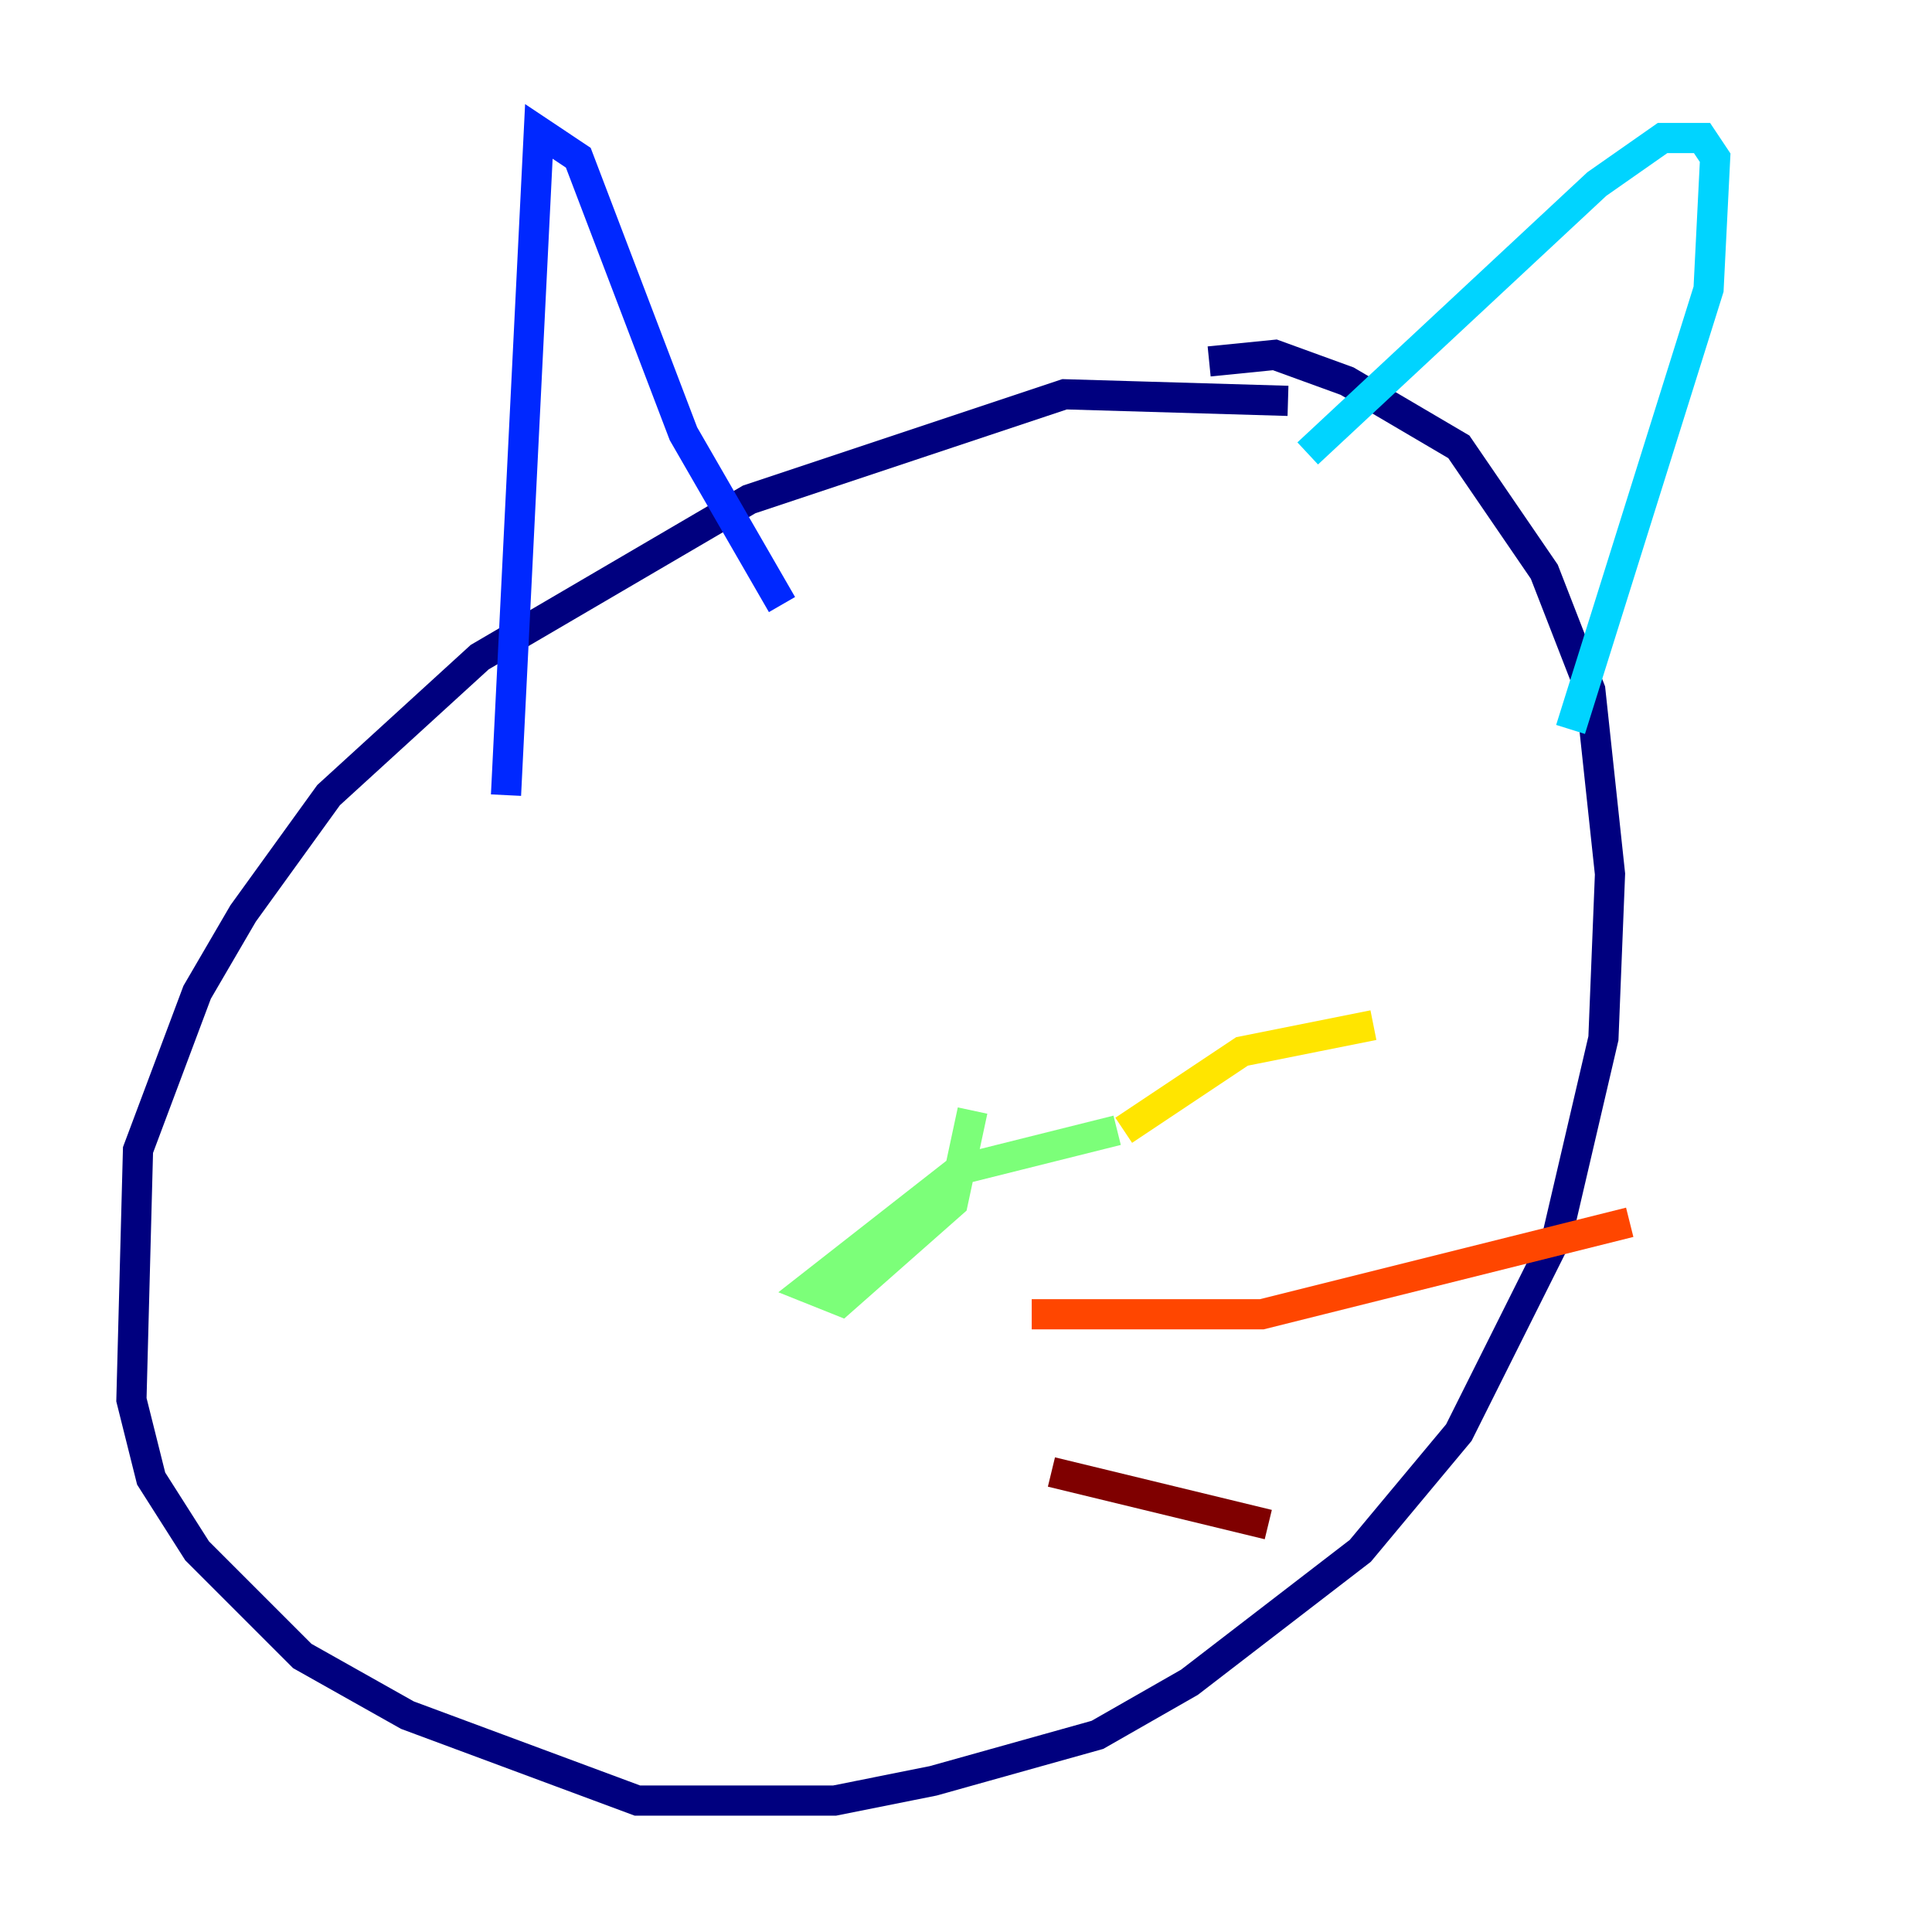 <?xml version="1.0" encoding="utf-8" ?>
<svg baseProfile="tiny" height="128" version="1.2" viewBox="0,0,128,128" width="128" xmlns="http://www.w3.org/2000/svg" xmlns:ev="http://www.w3.org/2001/xml-events" xmlns:xlink="http://www.w3.org/1999/xlink"><defs /><polyline fill="none" points="85.333,26.558 70.531,26.122 49.633,33.088 31.782,43.537 21.769,52.68 16.109,60.517 13.061,65.742 9.143,76.191 8.707,92.735 10.014,97.959 13.061,102.748 20.027,109.714 26.993,113.633 42.231,119.293 55.292,119.293 61.823,117.986 72.707,114.939 78.803,111.456 90.122,102.748 96.653,94.912 103.184,81.85 106.231,68.789 106.667,57.905 105.361,45.714 102.313,37.878 96.653,29.605 89.252,25.252 84.463,23.51 80.109,23.946" stroke="#00007f" stroke-width="2" /><polyline fill="none" points="33.524,52.68 35.701,8.707 38.313,10.449 45.279,28.735 51.809,40.054" stroke="#0028ff" stroke-width="2" /><polyline fill="none" points="86.639,30.041 105.796,12.191 110.15,9.143 112.762,9.143 113.633,10.449 113.197,19.157 104.054,48.327" stroke="#00d4ff" stroke-width="2" /><polyline fill="none" points="74.014,74.884 63.565,77.497 53.551,85.333 55.728,86.204 63.129,79.674 64.435,73.578" stroke="#7cff79" stroke-width="2" /><polyline fill="none" points="74.449,74.884 82.286,69.66 90.993,67.918" stroke="#ffe500" stroke-width="2" /><polyline fill="none" points="68.354,87.075 83.592,87.075 107.973,80.98" stroke="#ff4600" stroke-width="2" /><polyline fill="none" points="69.66,97.524 84.027,101.007" stroke="#7f0000" stroke-width="2" /></svg>
